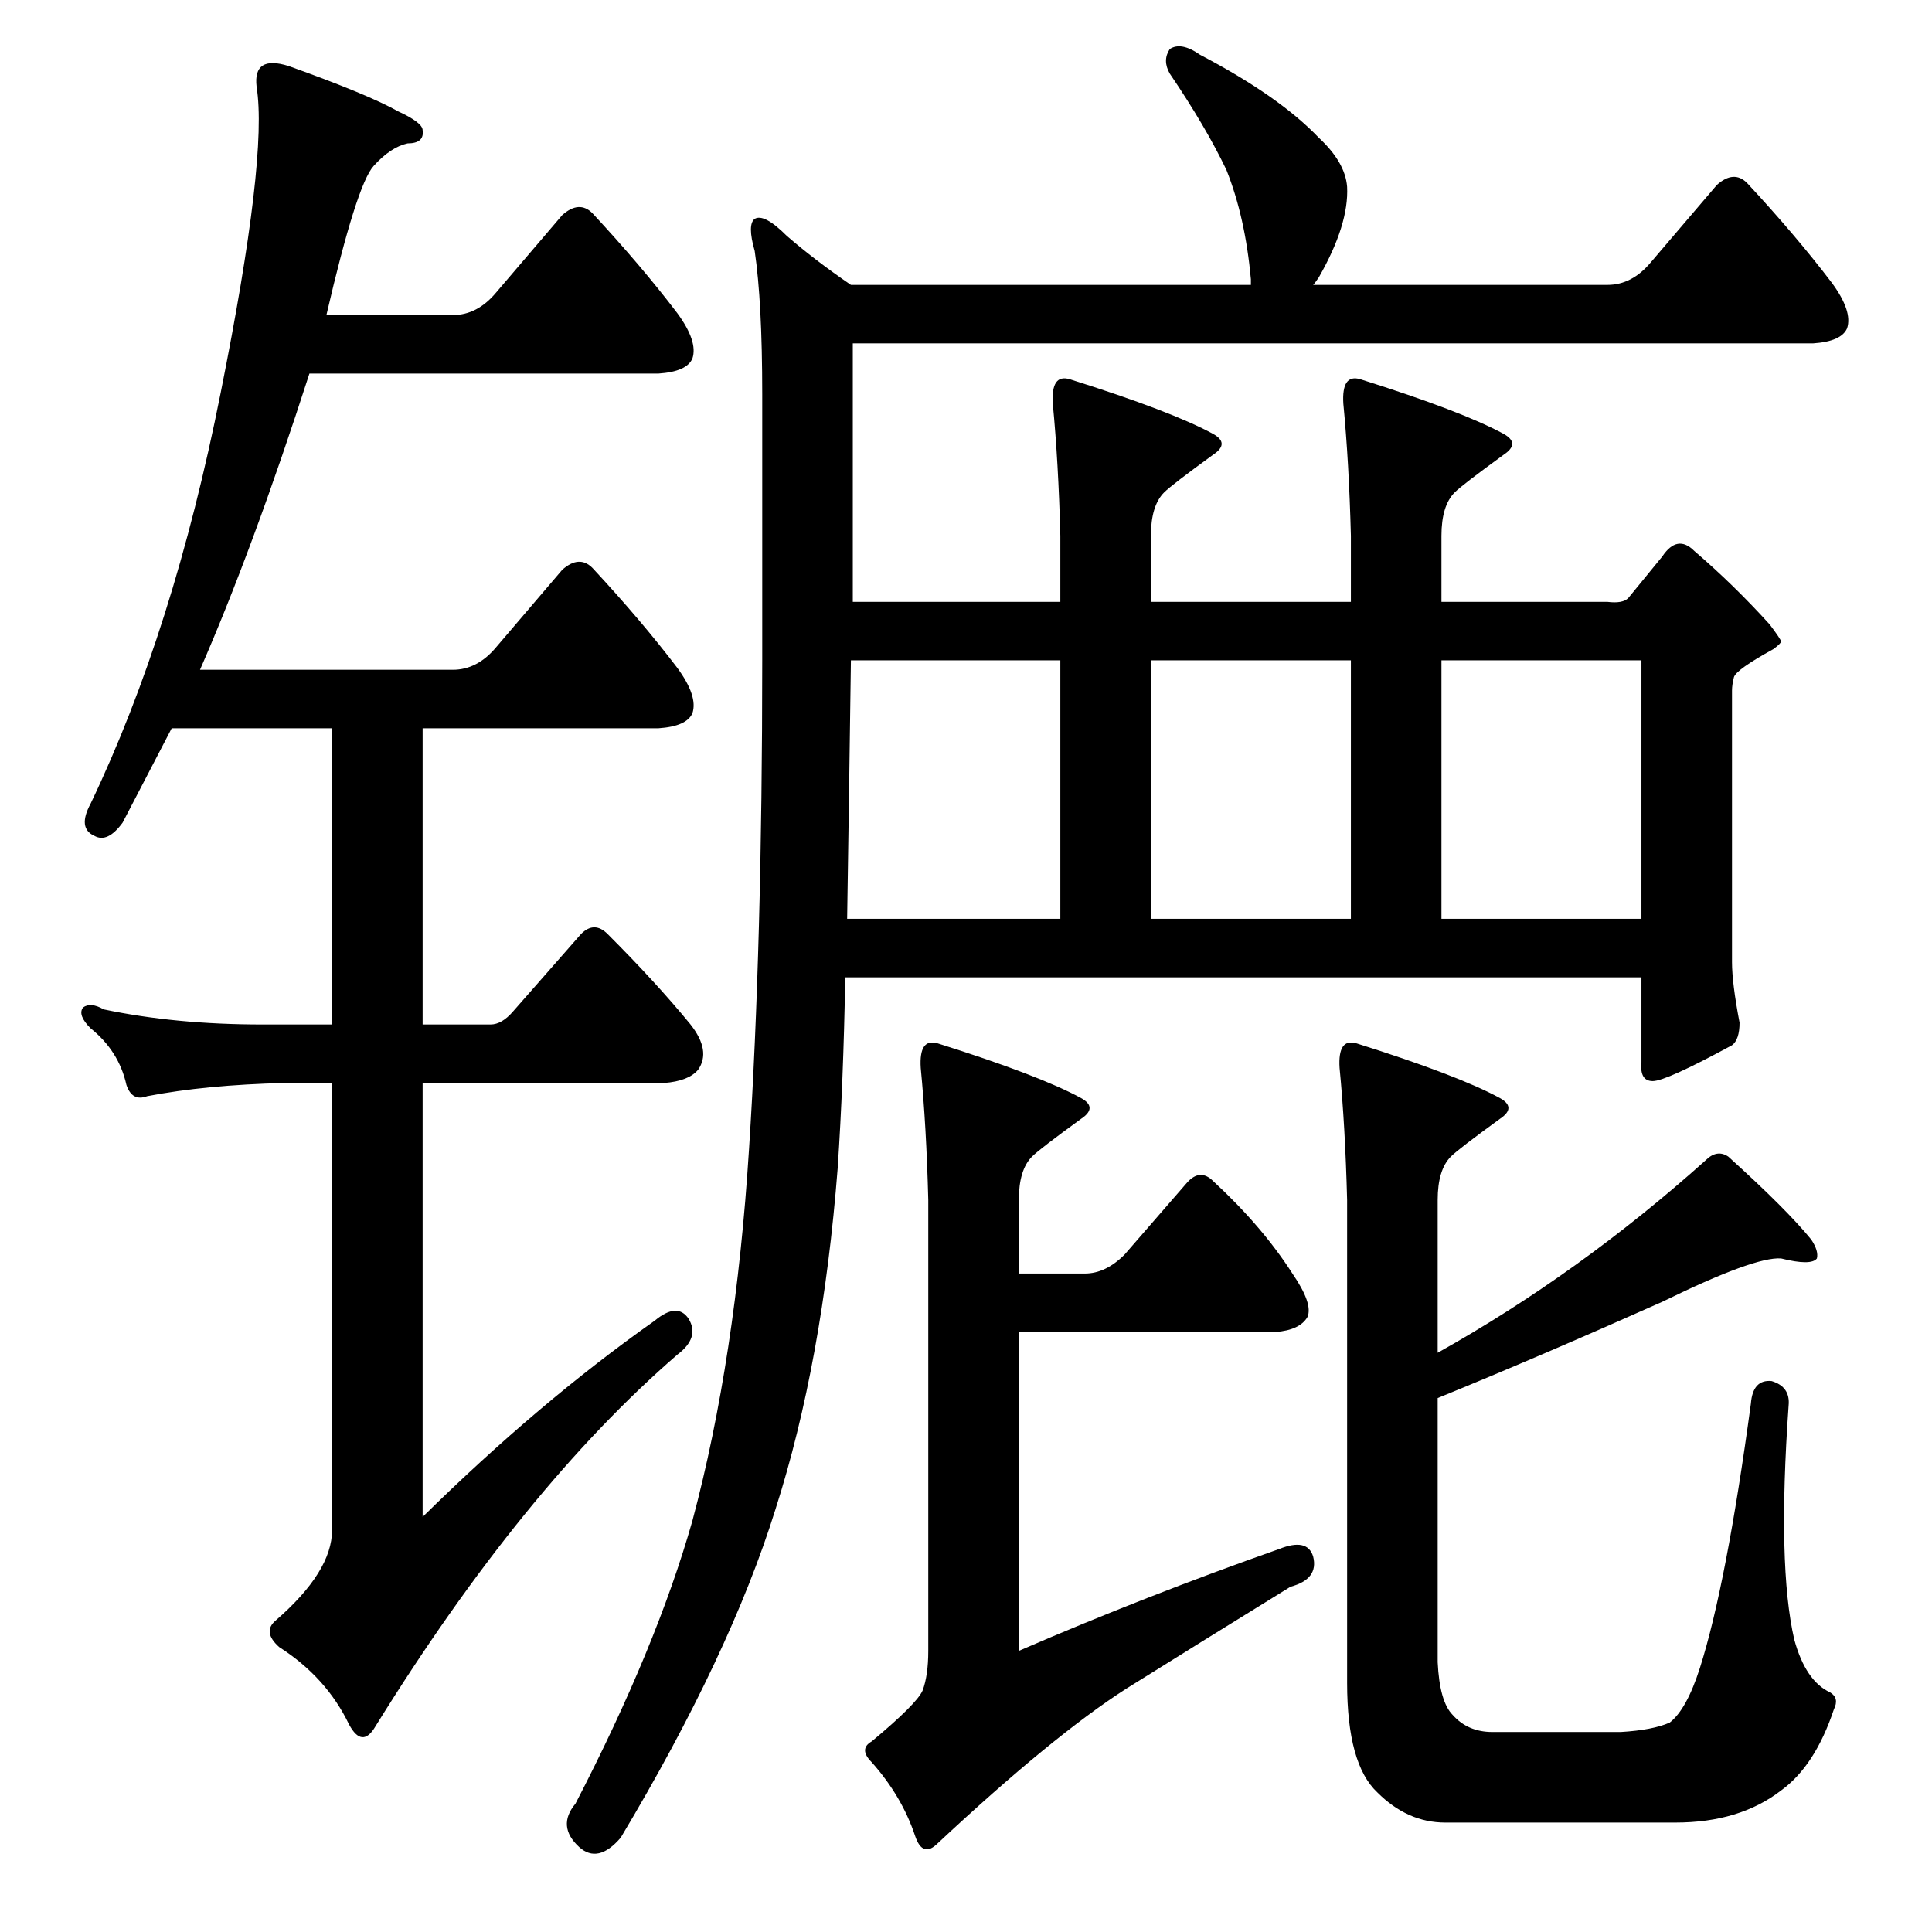 <?xml version="1.0" standalone="no"?>
<!DOCTYPE svg PUBLIC "-//W3C//DTD SVG 1.1//EN" "http://www.w3.org/Graphics/SVG/1.1/DTD/svg11.dtd" >
<svg xmlns="http://www.w3.org/2000/svg" xmlns:xlink="http://www.w3.org/1999/xlink" version="1.1" viewBox="0 -205 1024 1024">
  <g transform="matrix(1 0 0 -1 0 819)">
   <path fill="currentColor"
d="M452 705h110v35q-1 39 -4 70q-1 16 9 13q54 -17 76 -29q9 -5 0 -11q-22 -16 -26 -20q-7 -7 -7 -23v-35h106v35q-1 39 -4 70q-1 16 9 13q54 -17 76 -29q9 -5 0 -11q-22 -16 -26 -20q-7 -7 -7 -23v-35h88q8 -1 11 2l18 22q8 12 17 3q21 -18 40 -39q6 -8 6 -9t-4 -4
q-20 -11 -21 -15t-1 -7v-144q0 -11 4 -32q0 -9 -4 -12q-35 -19 -42 -19t-6 10v45h-422q-1 -56 -4 -101q-8 -103 -33 -181q-24 -77 -82 -174q-12 -14 -22 -5q-12 11 -2 23q43 83 62 150q23 86 30 197q7 108 7 259v141q0 49 -4 76q-4 14 0 17q5 3 17 -9q15 -13 34 -26h212v3
q-3 33 -13 58q-11 23 -30 51q-4 7 0 13q6 4 16 -3q42 -22 63 -44q14 -13 15 -26q1 -20 -15 -48q-2 -3 -3 -4h156q13 0 23 12l35 41q9 8 16 1q26 -28 45 -53q11 -15 8 -24q-3 -7 -18 -8h-509v-137zM449 537h113v137h-111q-1 -74 -2 -137zM610 537h106v137h-106v-137zM764 537
h106v137h-106v-137zM347 324q12 10 18 1q6 -10 -6 -19q-82 -71 -160 -197q-7 -12 -14 1q-12 25 -37 41q-9 8 -2 14q30 26 30 48v237h-25q-42 -1 -73 -7q-8 -3 -11 6q-4 18 -19 30q-7 7 -4 11q4 3 11 -1q38 -8 84 -8h37v157h-85l-26 -50q-8 -11 -15 -7q-9 4 -2 17
q44 92 69 218q25 125 19 162q-2 17 17 11q42 -15 58 -24q13 -6 13 -10q1 -7 -8 -7q-9 -2 -18 -12t-25 -79h67q13 0 23 12l35 41q9 8 16 1q26 -28 45 -53q11 -15 8 -24q-3 -7 -18 -8h-185q-30 -93 -58 -157h134q13 0 23 12l35 41q9 8 16 1q26 -28 45 -53q11 -15 8 -24
q-3 -7 -18 -8h-125v-157h36q6 0 12 7l36 41q7 7 14 0q26 -26 44 -48q11 -14 4 -24q-5 -6 -18 -7h-128v-230q62 61 123 104zM540 318v-169q67 29 138 54q15 6 18 -4q3 -12 -12 -16q-47 -29 -87 -54q-39 -25 -100 -82q-8 -8 -12 4q-7 21 -23 39q-7 7 0 11q24 20 27 27
q3 8 3 21v239q-1 39 -4 70q-1 16 9 13q54 -17 76 -29q9 -5 0 -11q-22 -16 -26 -20q-7 -7 -7 -23v-39h35q11 0 21 10l33 38q7 8 14 1q26 -24 42 -49q11 -16 8 -23q-4 -7 -17 -8h-136zM916 411q31 -28 44 -44q4 -6 3 -10q-3 -4 -19 0q-14 1 -63 -23q-65 -29 -119 -51v-140
q1 -21 8 -28q8 -9 21 -9h68q17 1 26 5q9 7 16 29q14 44 27 140q1 13 11 12q10 -3 9 -13q-6 -85 3 -124q6 -22 19 -28q5 -3 2 -9q-10 -30 -28 -43q-22 -17 -56 -17h-122q-20 0 -36 16q-16 15 -16 58v256q-1 39 -4 70q-1 16 9 13q54 -17 76 -29q9 -5 0 -11q-22 -16 -26 -20
q-7 -7 -7 -23v-81q75 42 142 102q6 6 12 2z" />
  </g>

</svg>

